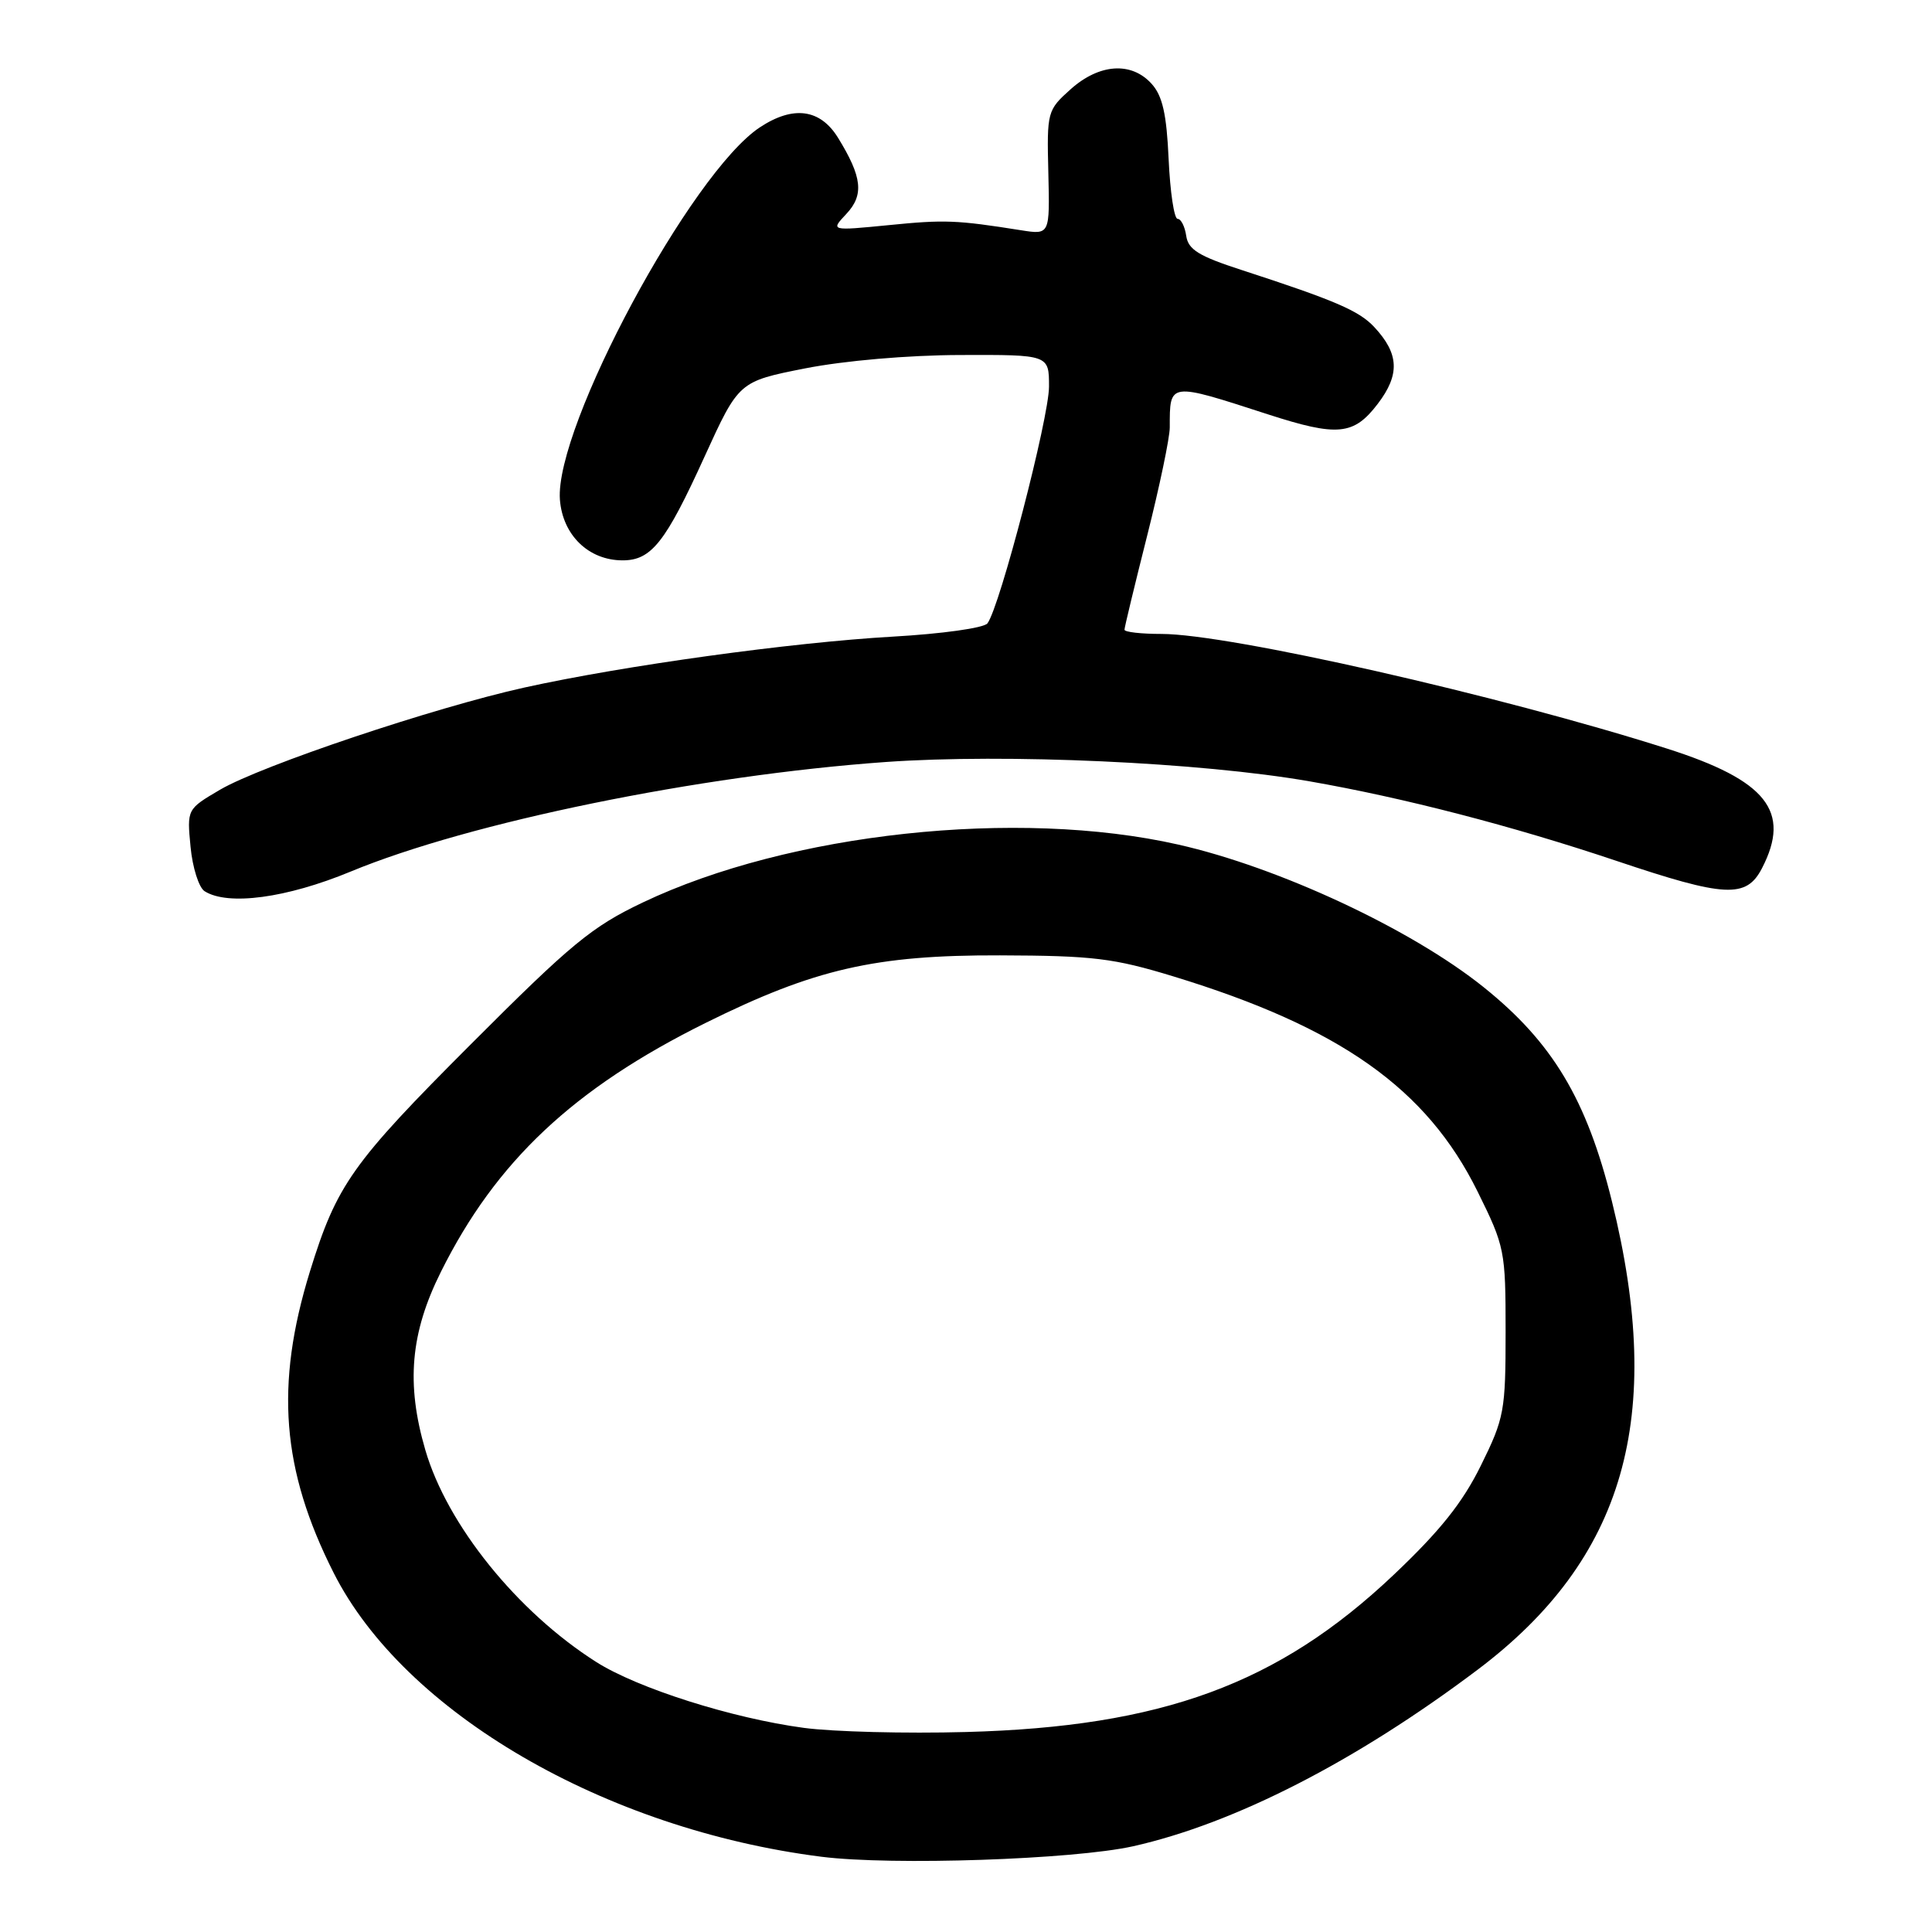 <?xml version="1.0" encoding="UTF-8" standalone="no"?>
<!DOCTYPE svg PUBLIC "-//W3C//DTD SVG 1.1//EN" "http://www.w3.org/Graphics/SVG/1.1/DTD/svg11.dtd" >
<svg xmlns="http://www.w3.org/2000/svg" xmlns:xlink="http://www.w3.org/1999/xlink" version="1.1" viewBox="0 0 256 256">
 <g >
 <path fill="currentColor"
d=" M 150.14 244.64 C 163.57 241.63 179.66 233.39 195.76 221.27 C 215.28 206.58 220.67 187.83 213.59 159.19 C 210.25 145.68 205.72 138.12 196.57 130.79 C 186.98 123.10 169.45 114.92 156.12 111.91 C 134.81 107.09 104.57 110.36 85.20 119.57 C 78.42 122.79 75.69 125.05 62.39 138.37 C 46.61 154.16 44.62 156.98 41.06 168.50 C 36.43 183.53 37.31 194.74 44.20 208.39 C 53.55 226.92 80.13 242.39 108.85 246.03 C 118.22 247.21 142.24 246.40 150.14 244.64 Z  M 46.46 115.49 C 62.22 108.96 92.60 102.74 117.35 100.97 C 133.28 99.84 159.05 101.01 173.52 103.53 C 185.97 105.70 200.40 109.44 214.19 114.07 C 228.61 118.92 231.40 119.06 233.47 115.05 C 237.37 107.52 234.10 103.40 220.88 99.19 C 198.66 92.12 162.86 84.00 153.89 84.00 C 151.20 84.00 149.00 83.75 149.00 83.44 C 149.00 83.13 150.35 77.54 152.00 71.00 C 153.65 64.46 155.00 58.00 155.00 56.64 C 155.00 50.60 154.82 50.63 168.00 54.90 C 177.24 57.89 179.38 57.68 182.56 53.51 C 185.52 49.63 185.39 46.87 182.10 43.34 C 180.08 41.17 176.91 39.81 164.50 35.77 C 158.85 33.94 157.44 33.07 157.18 31.25 C 157.00 30.01 156.49 29.00 156.04 29.00 C 155.58 29.00 155.05 25.45 154.85 21.10 C 154.58 15.10 154.04 12.70 152.59 11.10 C 149.91 8.14 145.67 8.43 141.87 11.82 C 138.77 14.60 138.71 14.80 138.91 22.88 C 139.11 31.11 139.11 31.11 135.30 30.51 C 126.73 29.15 125.18 29.09 117.77 29.83 C 110.04 30.59 110.04 30.59 112.14 28.35 C 114.51 25.83 114.25 23.46 111.04 18.25 C 108.68 14.43 105.11 13.95 100.69 16.87 C 91.59 22.87 73.48 56.58 74.19 66.20 C 74.55 70.91 78.00 74.25 82.50 74.25 C 86.31 74.25 88.18 71.88 93.35 60.52 C 97.90 50.55 97.90 50.55 106.70 48.81 C 111.90 47.79 120.30 47.06 127.25 47.04 C 139.00 47.00 139.00 47.00 139.00 51.22 C 139.00 55.37 132.48 80.45 130.84 82.60 C 130.38 83.21 124.81 83.99 118.25 84.36 C 104.82 85.13 82.69 88.19 69.50 91.10 C 57.53 93.75 34.65 101.43 29.16 104.64 C 24.77 107.22 24.77 107.22 25.25 112.22 C 25.51 114.96 26.35 117.61 27.11 118.09 C 30.20 120.05 37.98 119.00 46.46 115.49 Z  M 106.50 228.95 C 97.02 227.68 84.47 223.70 79.00 220.22 C 68.53 213.57 59.25 202.05 56.36 192.14 C 53.79 183.35 54.38 176.62 58.43 168.51 C 65.72 153.88 76.01 144.21 93.50 135.54 C 107.92 128.39 115.96 126.54 132.50 126.59 C 144.85 126.63 147.56 126.96 155.49 129.38 C 177.58 136.13 189.04 144.24 195.78 157.87 C 199.40 165.19 199.50 165.71 199.50 176.47 C 199.50 186.95 199.33 187.90 196.23 194.18 C 193.80 199.11 190.83 202.84 184.63 208.71 C 169.37 223.15 153.95 228.81 128.00 229.50 C 120.03 229.72 110.35 229.47 106.50 228.95 Z "/>
</g>
</svg>